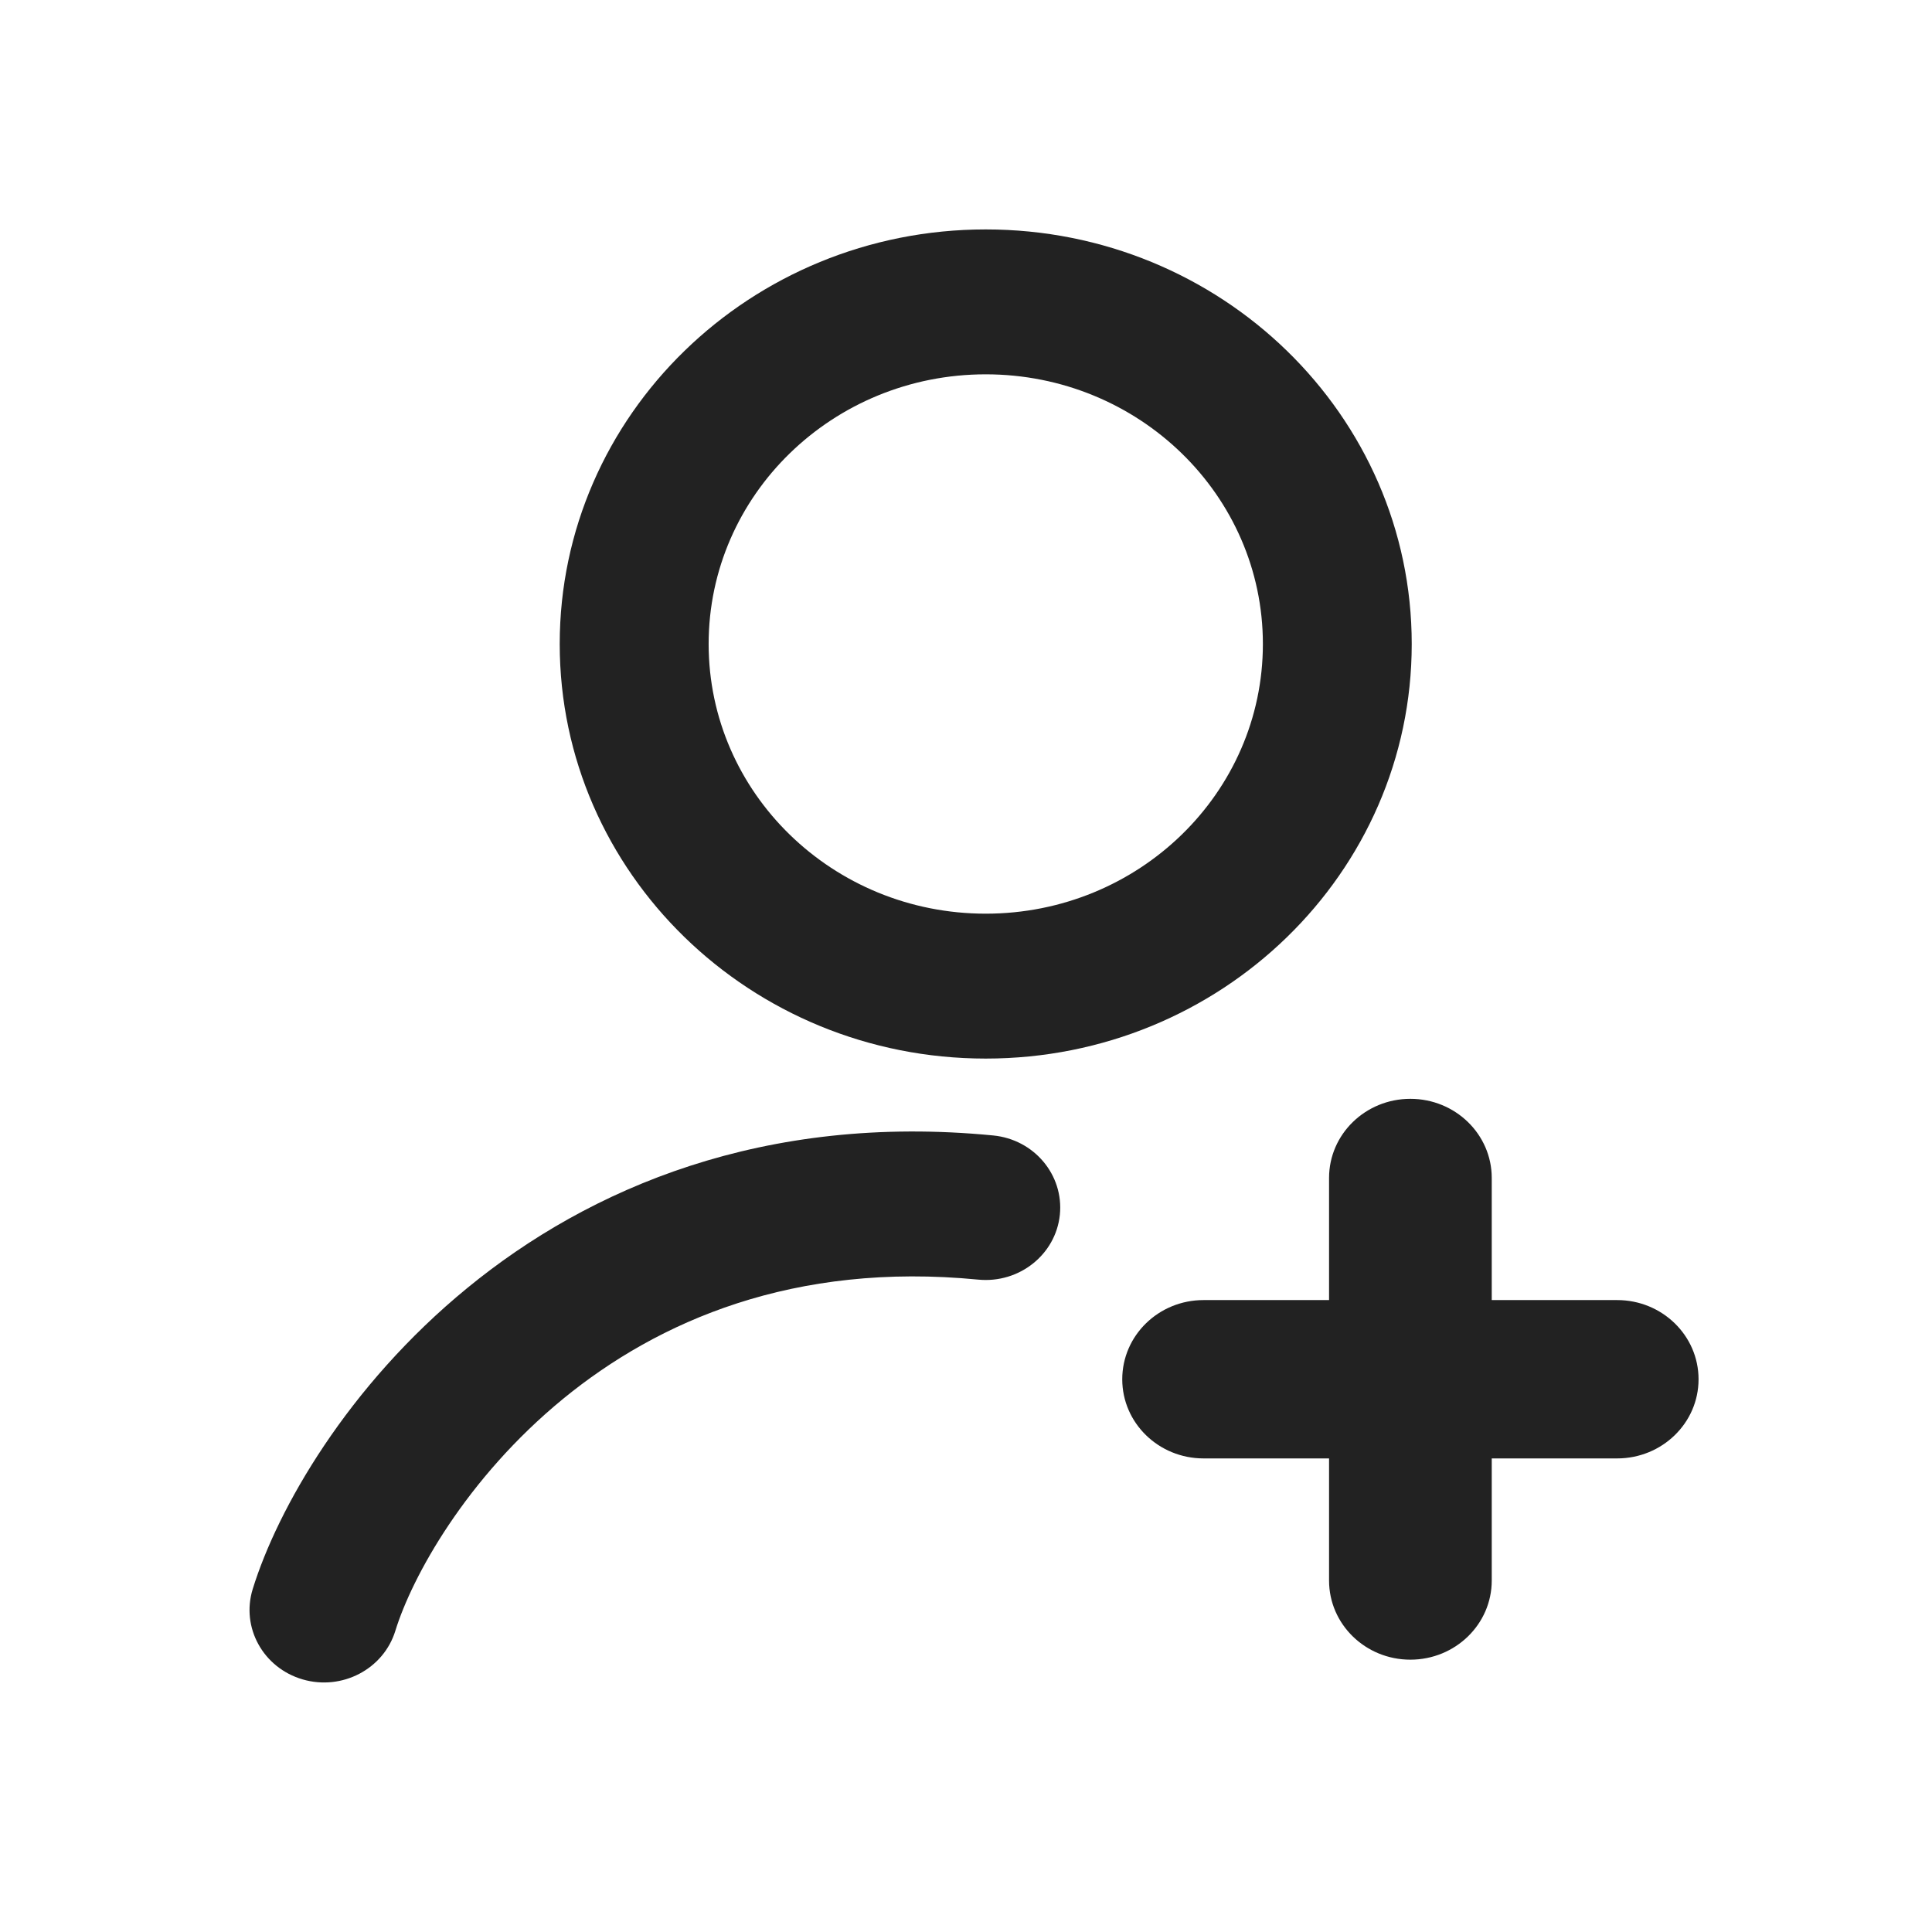 <svg width="24" height="24" viewBox="0 0 24 24" fill="none" xmlns="http://www.w3.org/2000/svg">
<path fill-rule="evenodd" clip-rule="evenodd" d="M12.245 2.85C9.323 2.85 6.953 5.156 6.953 8C6.953 10.844 9.323 13.15 12.245 13.15C15.168 13.15 17.537 10.844 17.537 8C17.537 5.156 15.168 2.85 12.245 2.85ZM8.803 8C8.803 6.15 10.344 4.65 12.245 4.65C14.146 4.65 15.688 6.15 15.688 8C15.688 9.85 14.146 11.35 12.245 11.35C10.344 11.35 8.803 9.85 8.803 8ZM17.52 13.65C16.962 13.65 16.51 14.09 16.51 14.633V16.15H14.951C14.393 16.15 13.941 16.59 13.941 17.134C13.941 17.677 14.393 18.117 14.951 18.117H16.51V19.634C16.51 20.177 16.962 20.617 17.52 20.617C18.078 20.617 18.531 20.177 18.531 19.634V18.117H20.089C20.647 18.117 21.1 17.677 21.1 17.134C21.1 16.59 20.647 16.15 20.089 16.15H18.531V14.633C18.531 14.09 18.078 13.65 17.52 13.65ZM12.337 14.105C9.492 13.828 7.322 14.757 5.806 15.999C4.317 17.218 3.447 18.744 3.139 19.741C2.992 20.218 3.27 20.719 3.759 20.862C4.248 21.005 4.764 20.735 4.911 20.259C5.117 19.59 5.788 18.366 6.996 17.376C8.177 16.41 9.861 15.673 12.153 15.896C12.662 15.945 13.115 15.584 13.166 15.09C13.216 14.595 12.846 14.154 12.337 14.105Z" fill="#222222"/>
</svg>
